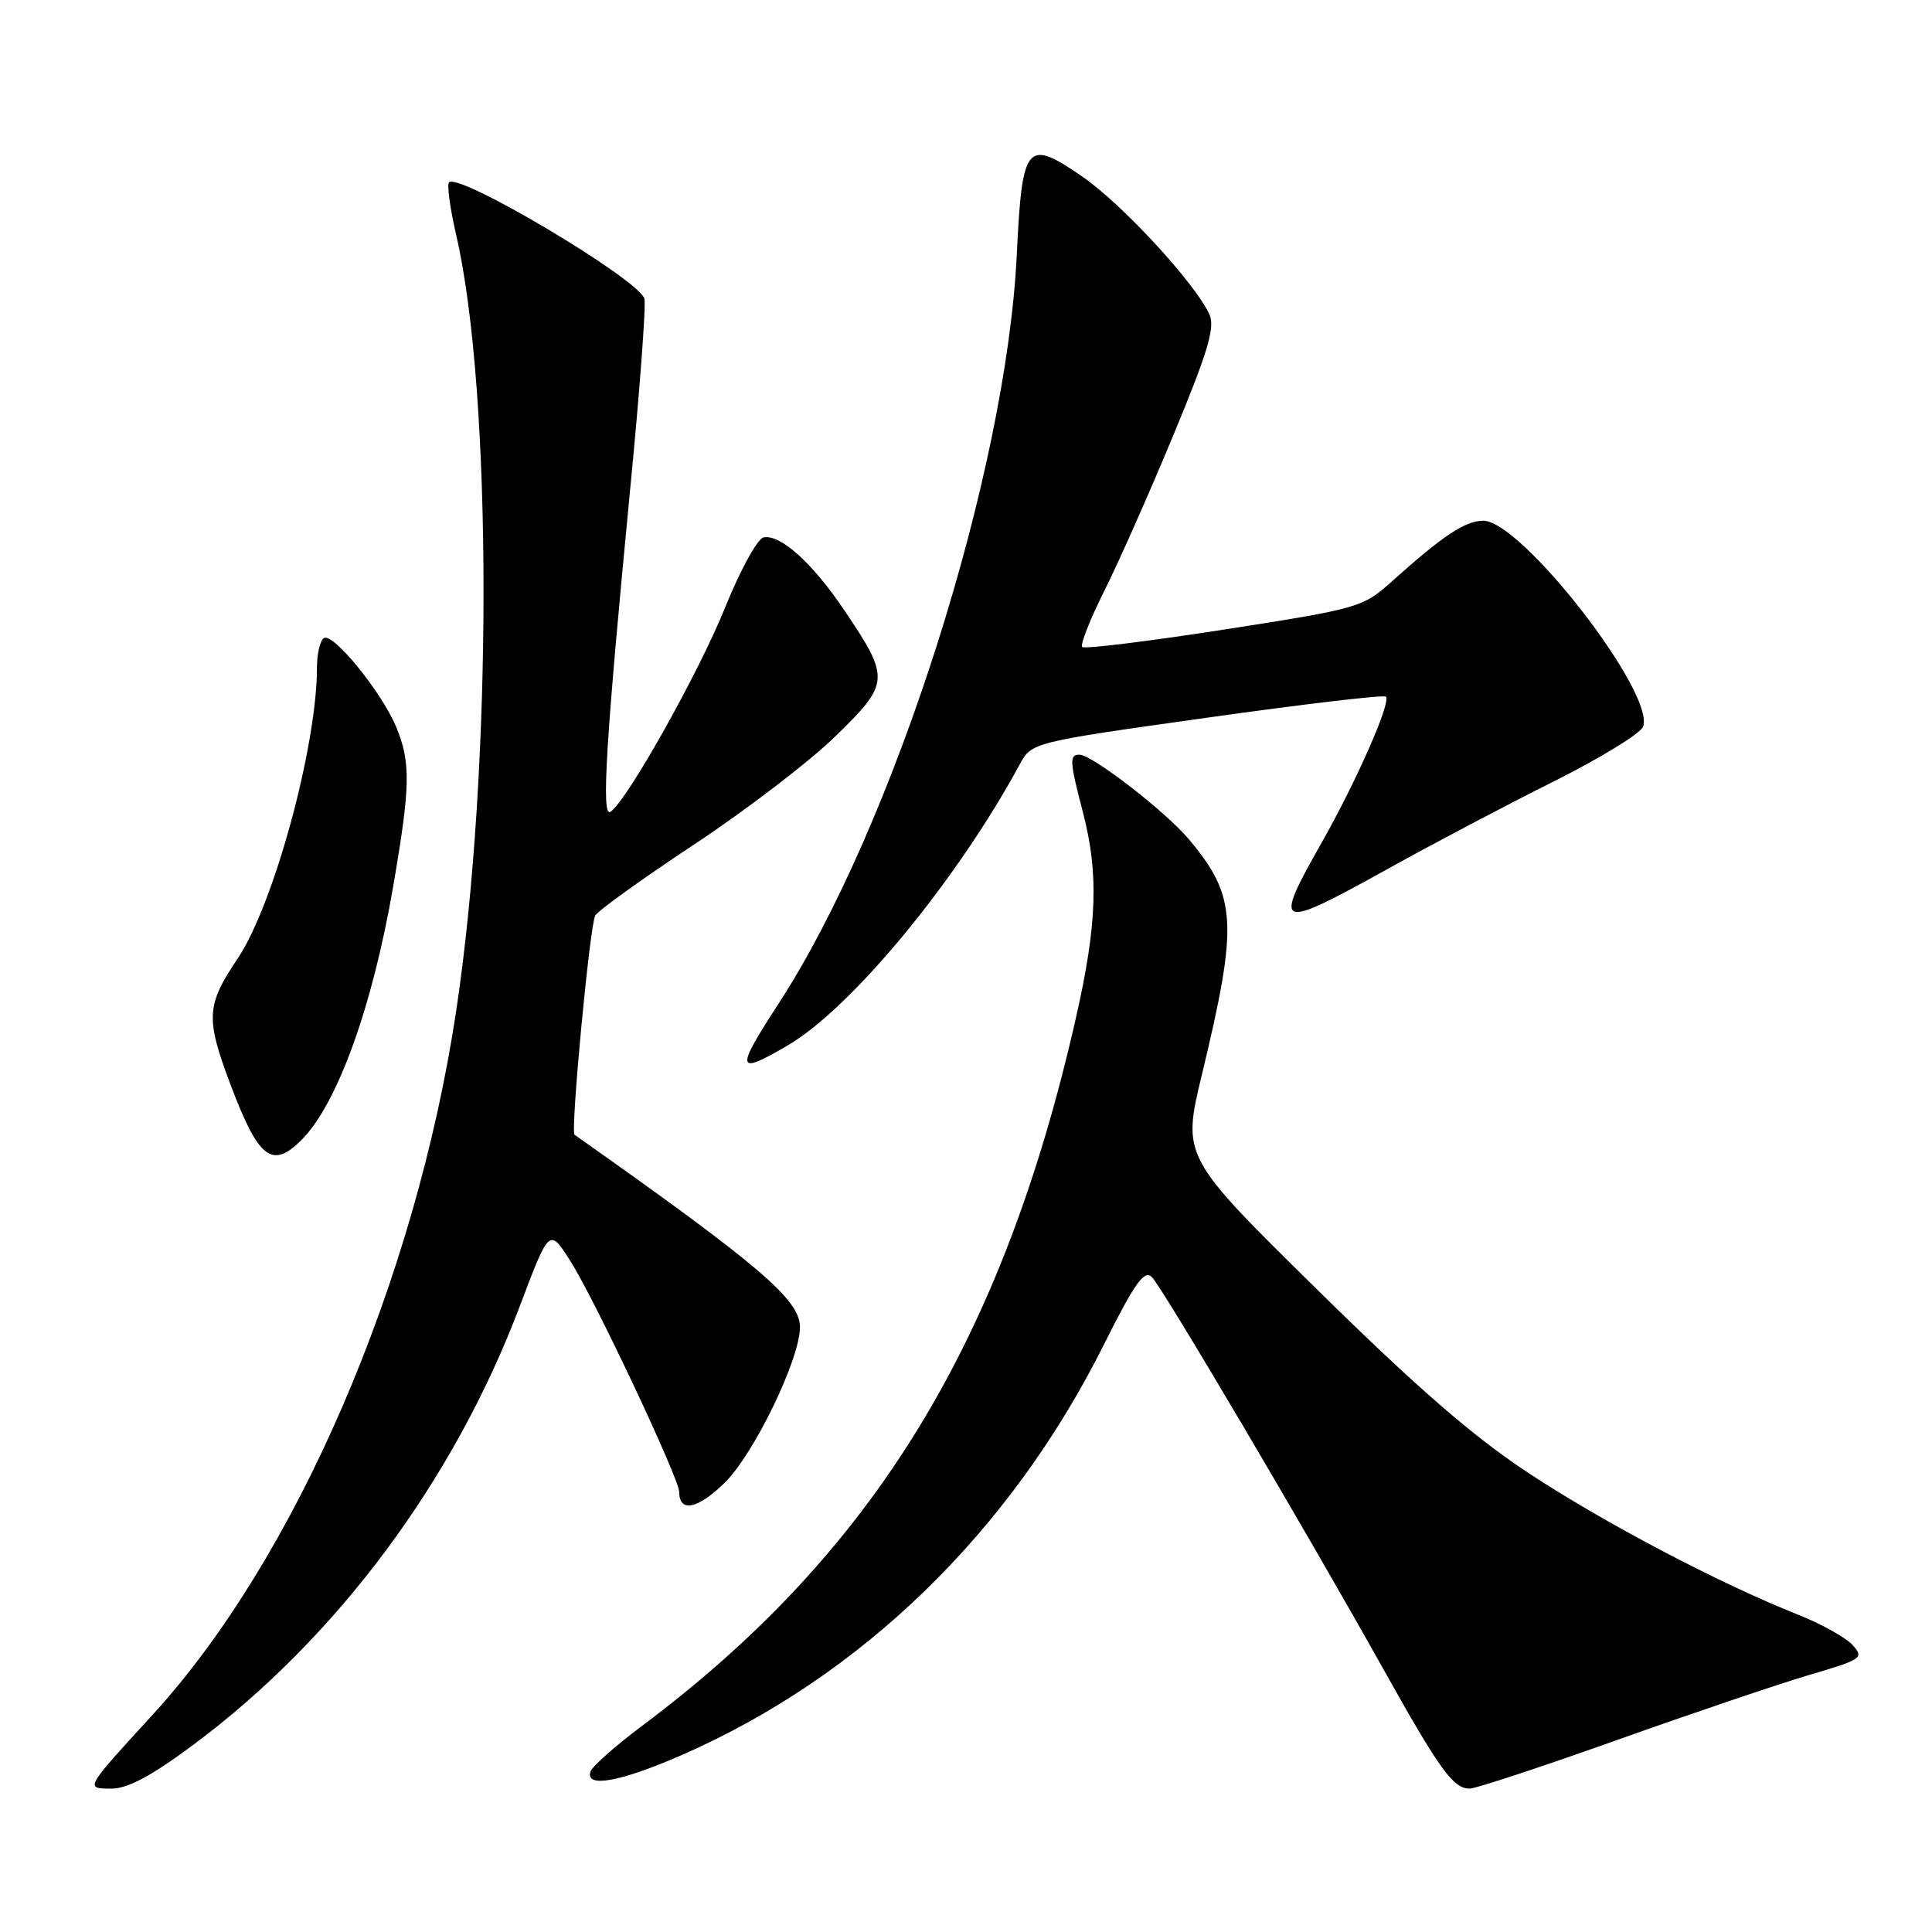 <?xml version="1.0" encoding="UTF-8" standalone="no"?>
<!DOCTYPE svg PUBLIC "-//W3C//DTD SVG 1.1//EN" "http://www.w3.org/Graphics/SVG/1.1/DTD/svg11.dtd" >
<svg xmlns="http://www.w3.org/2000/svg" xmlns:xlink="http://www.w3.org/1999/xlink" version="1.1" viewBox="0 0 256 256">
 <g >
 <path fill="currentColor"
d=" M 25.66 231.16 C 44.66 217.01 60.17 196.15 68.90 173.01 C 72.79 162.71 72.79 162.71 75.58 167.10 C 78.81 172.18 89.99 195.92 90.00 197.69 C 90.00 200.46 92.43 199.98 96.00 196.50 C 99.89 192.70 106.00 180.09 106.00 175.85 C 106.00 172.22 100.70 167.70 76.13 150.36 C 75.57 149.96 78.14 122.67 78.87 121.32 C 79.21 120.68 85.12 116.43 92.00 111.88 C 98.88 107.33 107.30 100.88 110.72 97.54 C 117.93 90.51 117.97 89.90 111.86 80.84 C 107.65 74.59 103.41 70.77 101.17 71.21 C 100.37 71.37 98.08 75.55 96.08 80.50 C 92.60 89.15 82.99 106.27 80.88 107.57 C 79.65 108.33 80.28 98.19 83.52 64.62 C 84.80 51.48 85.63 40.20 85.38 39.54 C 84.34 36.83 60.81 22.85 59.50 24.16 C 59.20 24.46 59.63 27.58 60.44 31.10 C 65.28 52.03 65.28 101.88 60.44 134.00 C 55.03 169.85 39.17 206.57 20.12 227.33 C 11.20 237.06 11.23 237.00 14.79 237.00 C 16.93 237.00 20.14 235.28 25.66 231.16 Z  M 214.35 230.53 C 224.33 226.98 235.79 223.10 239.80 221.92 C 246.73 219.88 247.02 219.68 245.47 217.97 C 244.58 216.98 241.29 215.15 238.17 213.92 C 227.70 209.75 212.58 201.80 202.50 195.16 C 195.14 190.30 187.76 183.89 174.57 170.91 C 156.64 153.27 156.64 153.27 159.26 142.38 C 164.10 122.32 163.90 118.77 157.49 111.16 C 154.39 107.49 144.70 100.00 143.04 100.00 C 141.67 100.00 141.72 100.83 143.50 107.66 C 145.60 115.74 145.38 122.46 142.58 134.81 C 132.86 177.79 115.73 205.75 85.07 228.69 C 81.53 231.34 78.46 234.06 78.24 234.75 C 77.53 236.95 82.19 236.11 90.25 232.59 C 114.10 222.18 133.82 203.04 146.24 178.23 C 150.38 169.96 151.63 168.20 152.64 169.23 C 154.08 170.69 172.86 202.51 183.21 221.00 C 190.79 234.56 192.55 237.00 194.75 237.00 C 195.54 237.00 204.36 234.09 214.35 230.53 Z  M 39.96 151.04 C 44.68 146.32 49.35 133.42 52.09 117.50 C 54.39 104.16 54.45 101.01 52.48 96.29 C 50.55 91.67 44.14 83.80 42.92 84.55 C 42.42 84.86 42.00 86.62 42.00 88.45 C 42.00 98.88 36.26 119.93 31.48 127.03 C 27.33 133.20 27.23 134.91 30.52 143.65 C 34.25 153.56 36.04 154.96 39.96 151.04 Z  M 104.41 138.50 C 112.84 133.56 126.79 116.66 135.10 101.32 C 136.70 98.36 136.70 98.36 159.93 95.10 C 172.71 93.30 183.38 92.04 183.64 92.31 C 184.36 93.02 179.72 103.56 175.09 111.72 C 168.62 123.14 169.11 123.33 183.91 115.12 C 189.73 111.88 199.58 106.69 205.79 103.59 C 212.00 100.48 217.37 97.20 217.71 96.30 C 219.40 91.92 201.62 69.00 196.54 69.00 C 194.16 69.00 191.18 70.98 184.50 76.98 C 180.58 80.50 180.15 80.62 162.21 83.42 C 152.16 84.98 143.69 86.02 143.40 85.73 C 143.11 85.44 144.41 82.12 146.30 78.35 C 148.19 74.58 152.32 65.27 155.48 57.65 C 160.08 46.57 161.03 43.36 160.25 41.65 C 158.35 37.51 148.69 27.03 143.40 23.39 C 136.02 18.31 135.44 19.00 134.73 33.75 C 133.32 62.77 118.49 109.40 103.17 132.98 C 97.37 141.90 97.52 142.54 104.41 138.50 Z "/>
</g>
</svg>